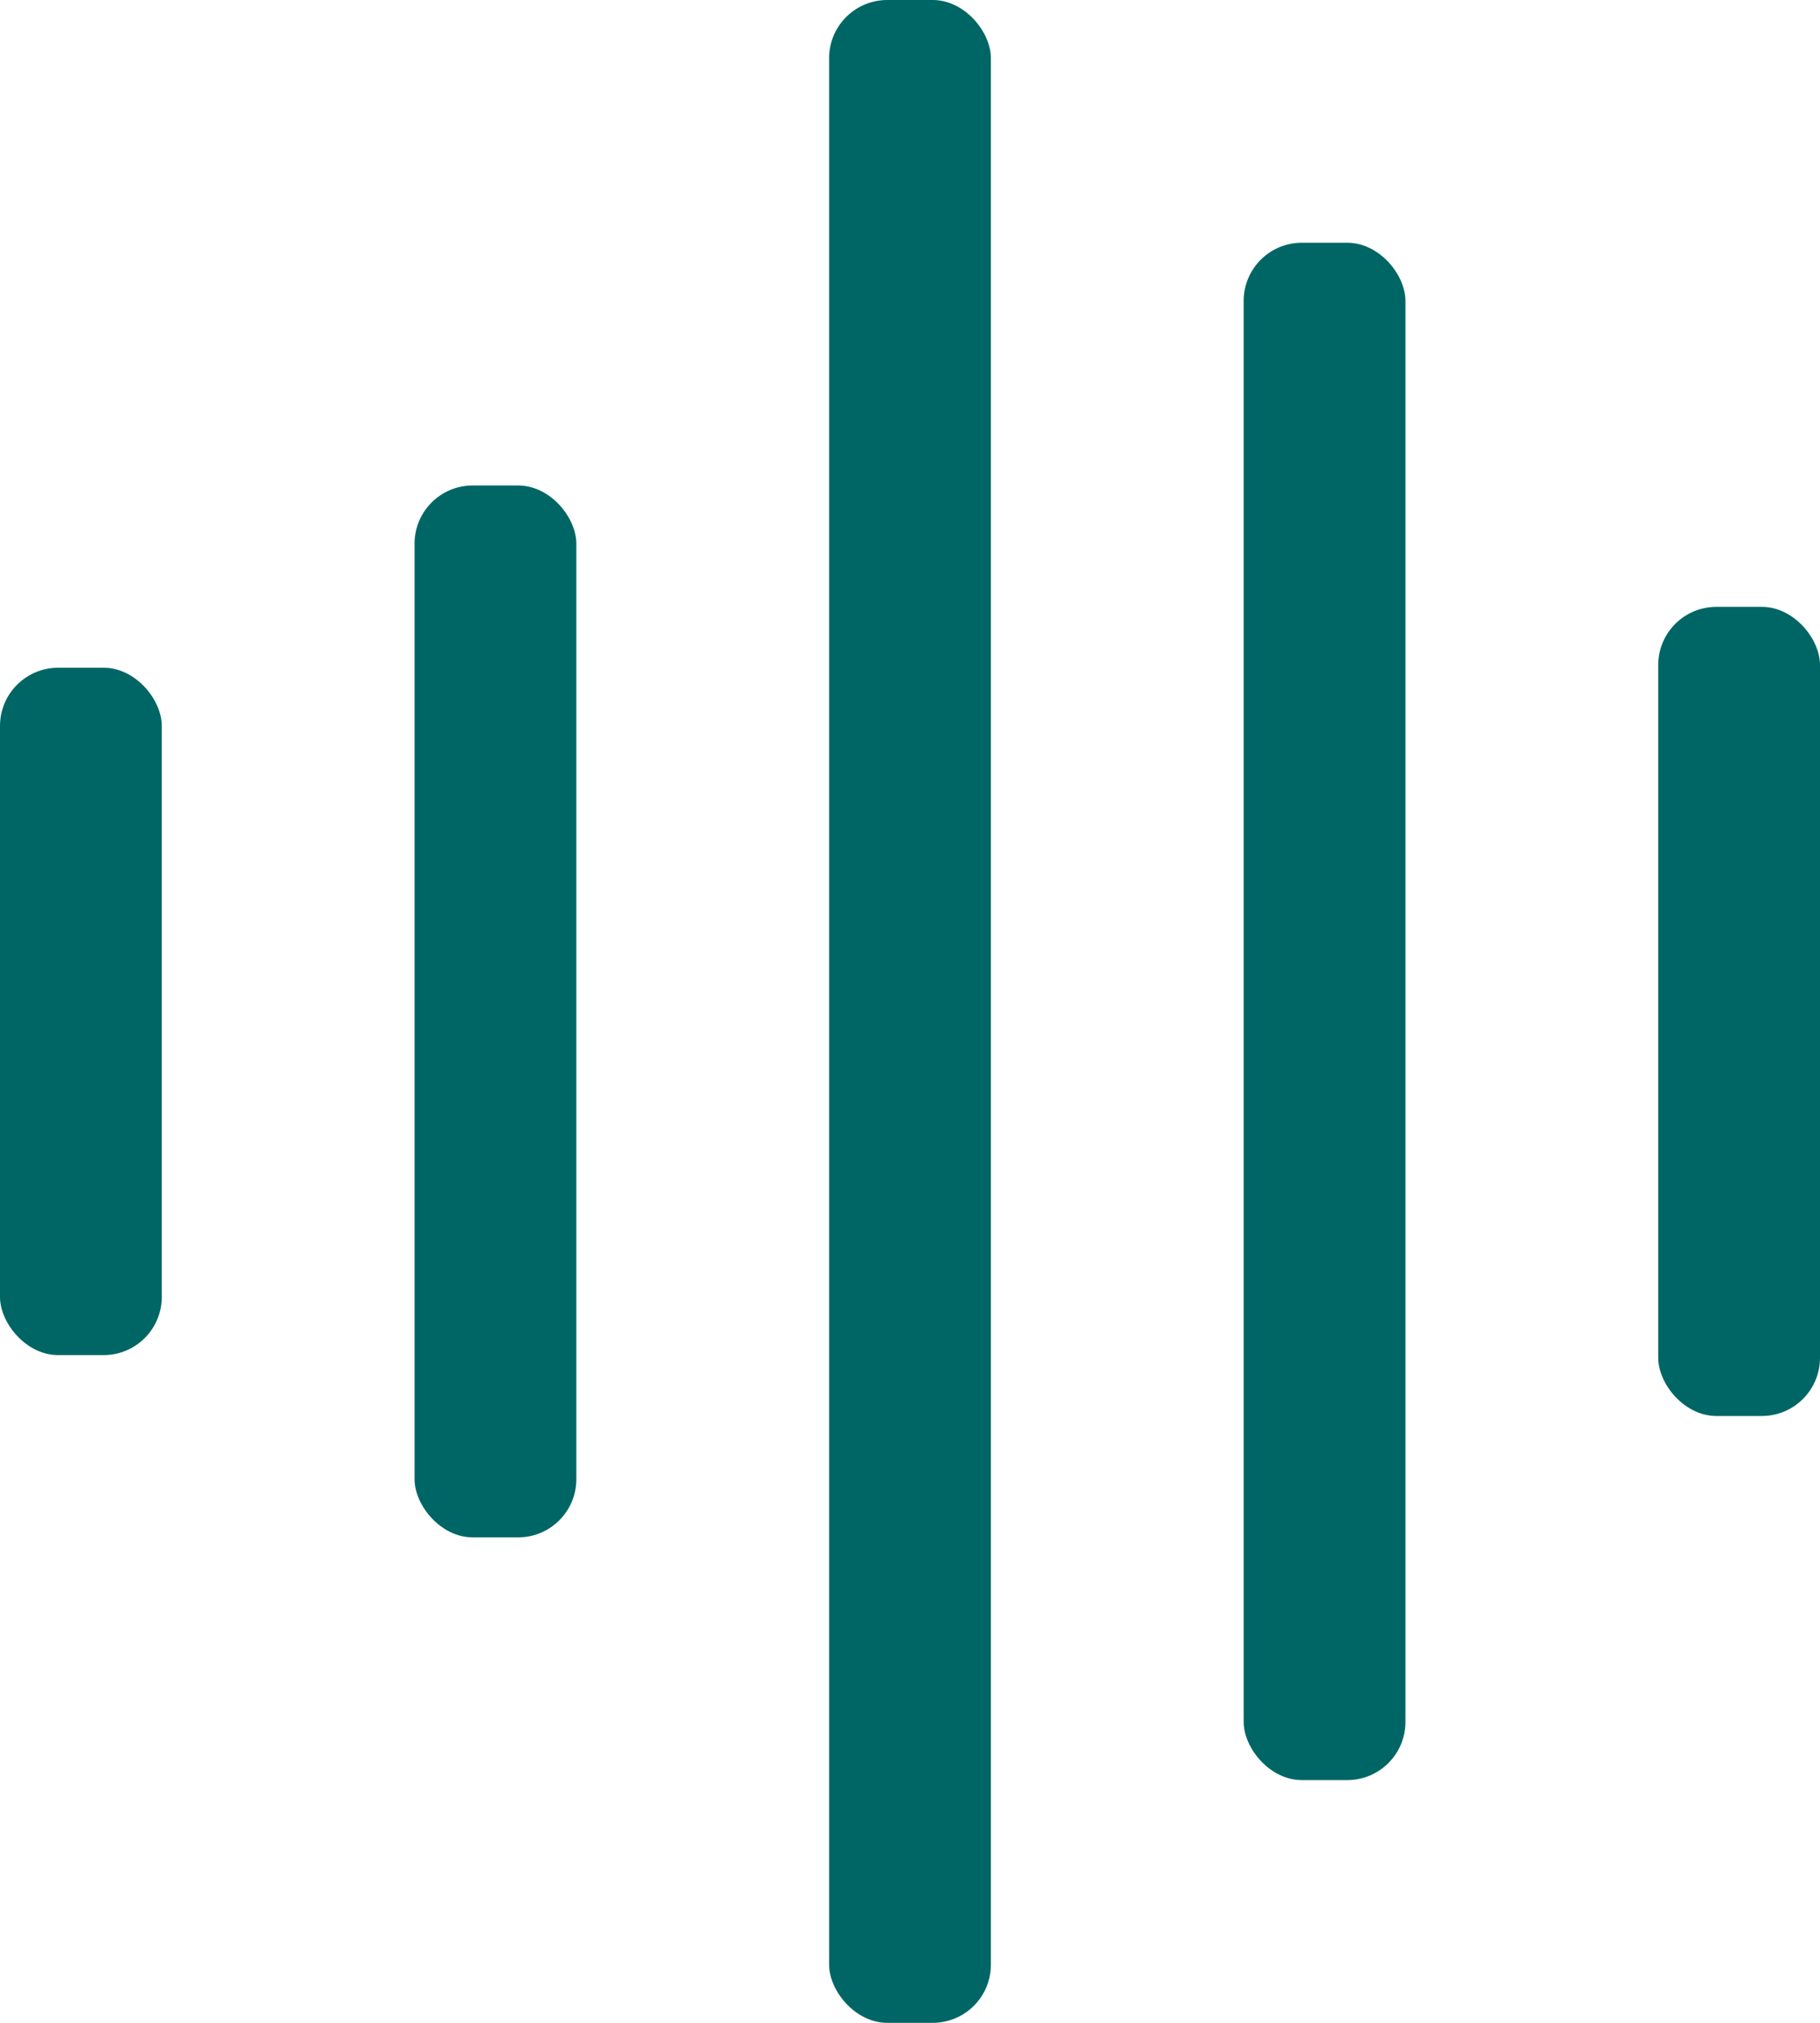 
<svg width="18" height="20" viewBox="0 0 18 20" fill="none" xmlns="http://www.w3.org/2000/svg">
<rect y="6.602" width="1.6" height="6.796" rx="0.575" fill="#006665"/>
<rect x="4.1" y="4.8" width="1.6" height="10.4" rx="0.575" fill="#006665"/>
<rect x="8.2" width="1.6" height="20" rx="0.575" fill="#006665"/>
<rect x="12.3" y="2.4" width="1.6" height="15.2" rx="0.575" fill="#006665"/>
<rect x="16.4" y="6" width="1.6" height="8" rx="0.575" fill="#006665"/>
</svg>
    